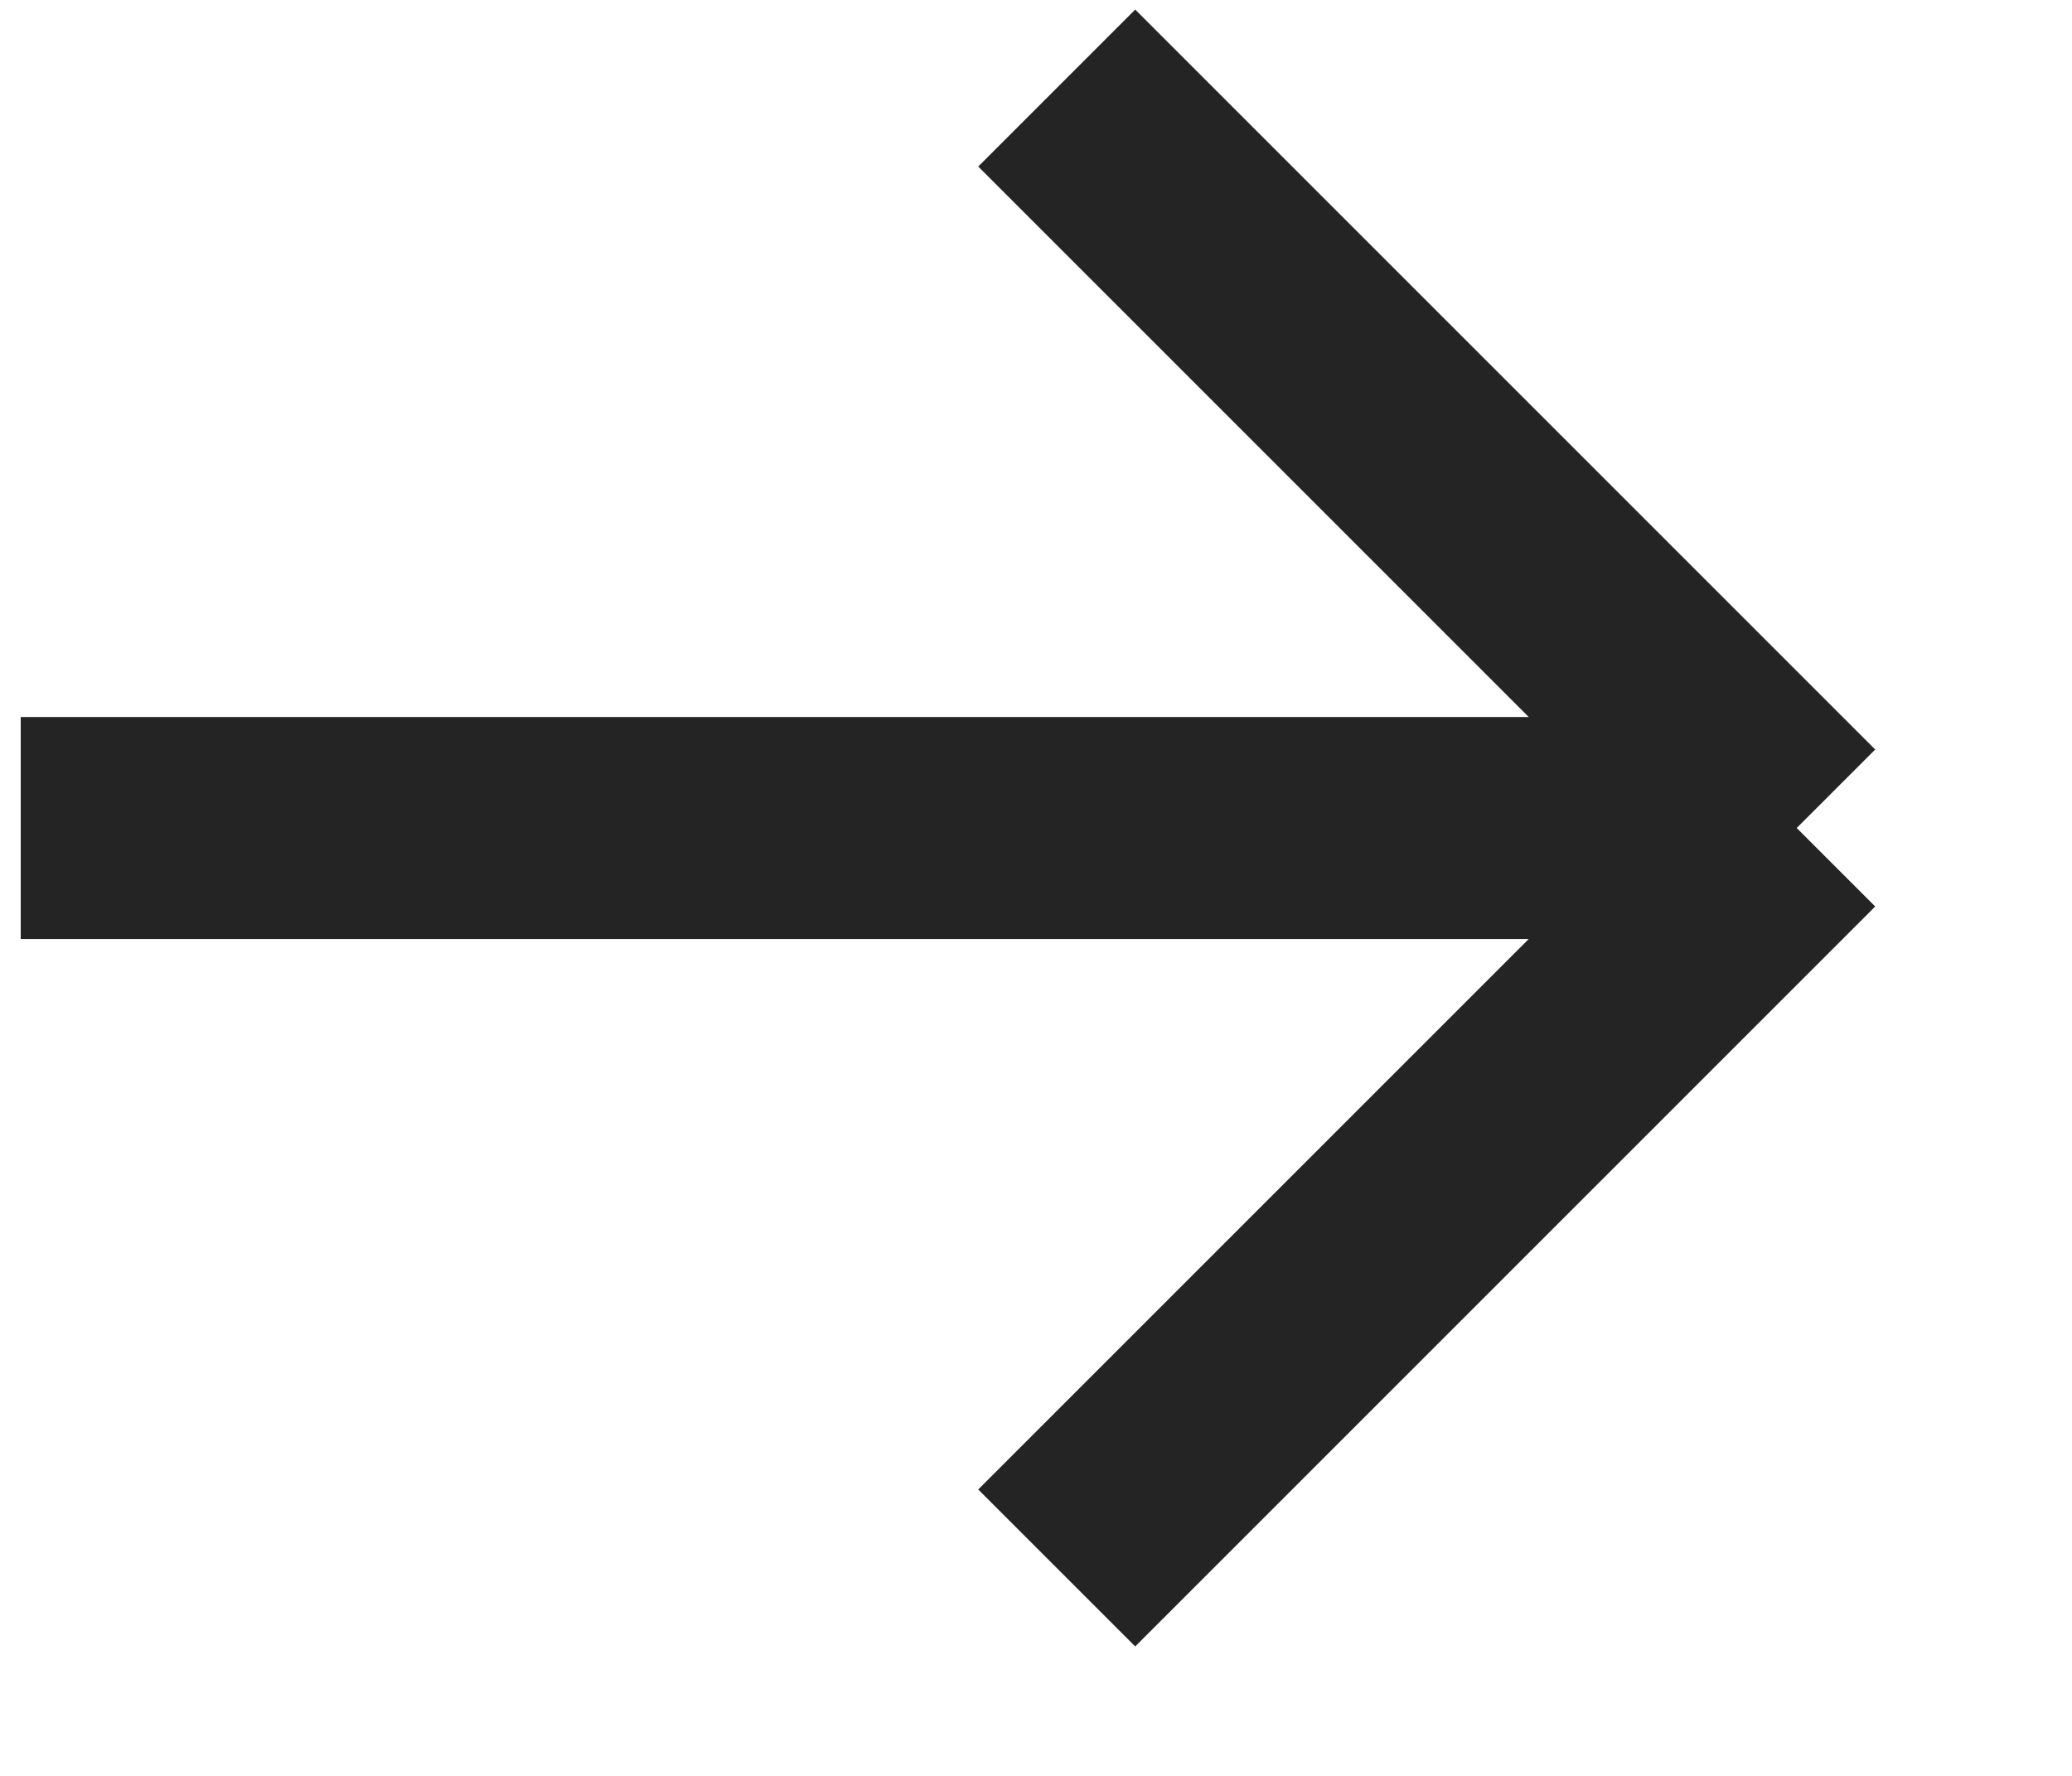 <svg width="14" height="12" viewBox="0 0 14 12" fill="none" xmlns="http://www.w3.org/2000/svg">
<path d="M0.14 5.595H12.14M12.14 5.595L7.14 0.595M12.14 5.595L7.14 10.595" stroke="#242424" stroke-width="1.5"/>
</svg>
